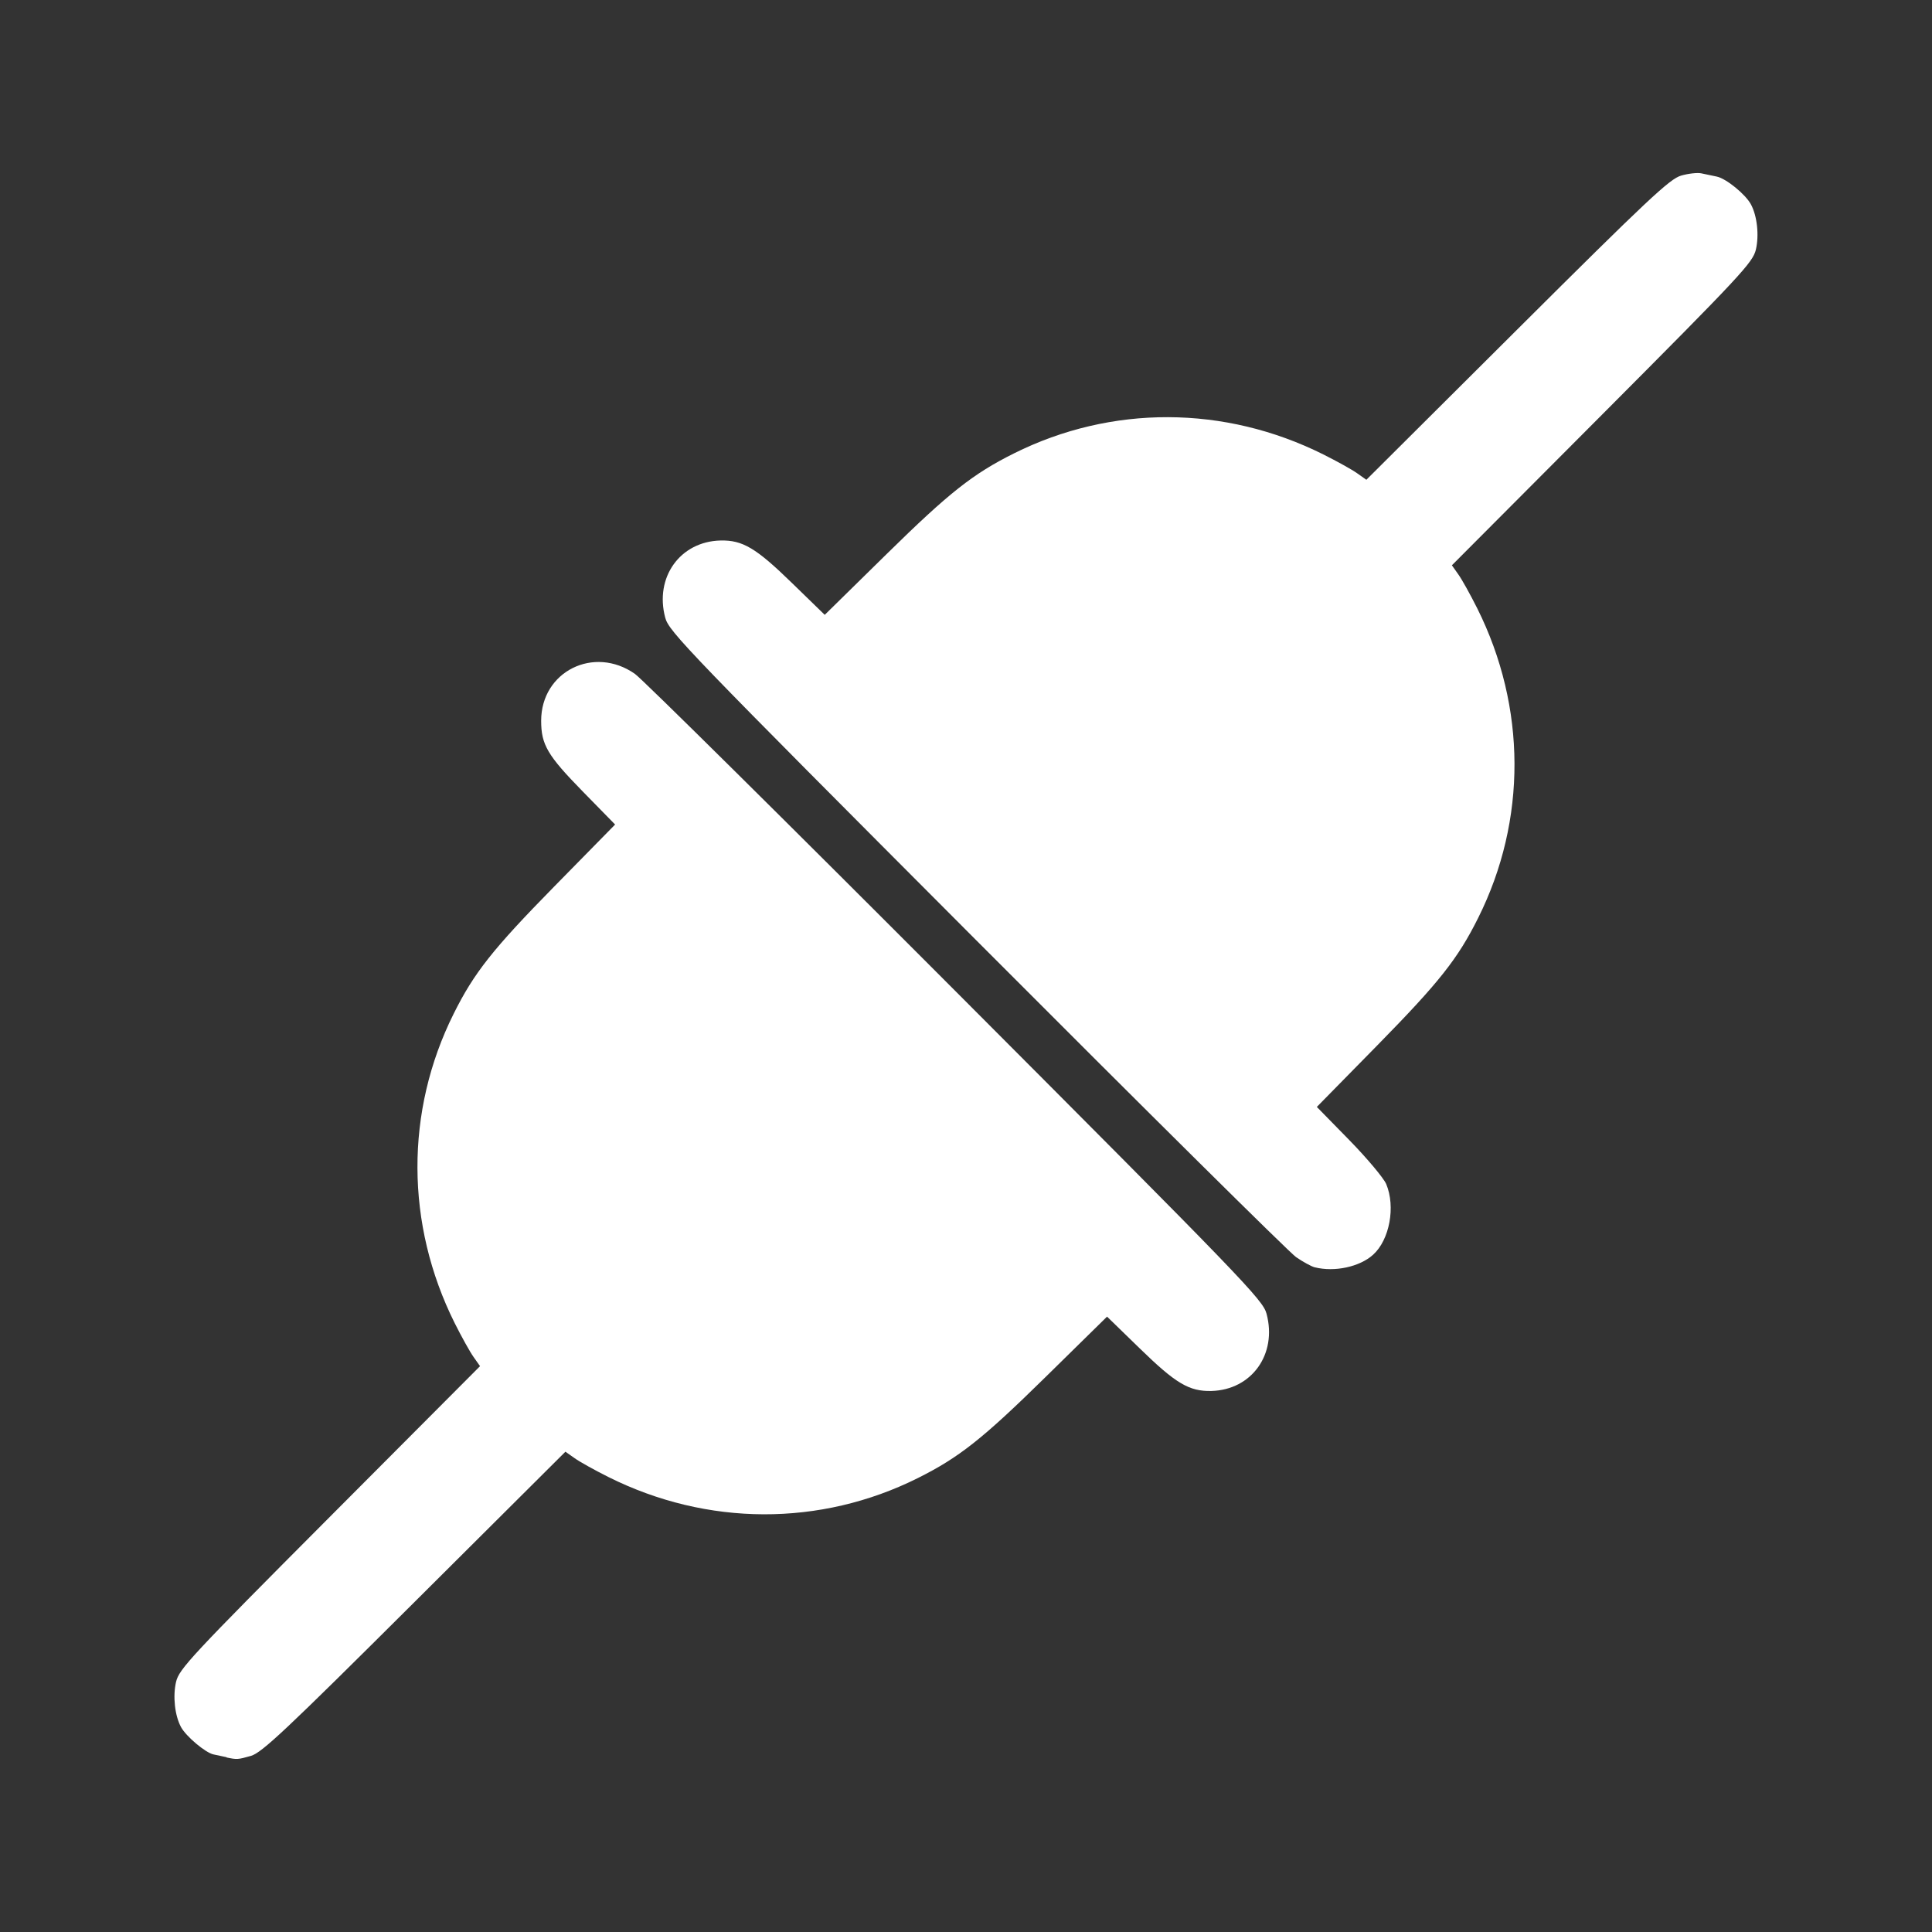 <?xml version="1.0" encoding="UTF-8" standalone="no"?>
<!-- Created with Inkscape (http://www.inkscape.org/) -->

<svg
   xmlns:dc="http://purl.org/dc/elements/1.1/"
   xmlns:cc="http://creativecommons.org/ns#"
   xmlns:rdf="http://www.w3.org/1999/02/22-rdf-syntax-ns#"
   xmlns:svg="http://www.w3.org/2000/svg"
   xmlns="http://www.w3.org/2000/svg"
   xmlns:inkscape="http://www.inkscape.org/namespaces/inkscape"
   version="1.1"
   width="100%"
   height="100%"
   viewBox="0 0 512 512"
   id="svg2">
  <rect x="0" y="0" width="512" height="512" fill="#333333" stroke="none"/>
  <defs
     id="defs3728" />
  <g
     transform="translate(-601.18,-346.04)"
     id="g46"
     style="line-height:125%;letter-spacing:0;word-spacing:0;font-family:Gentium Book Basic">
  </g>
  <g
     transform="translate(-599.52,-179.83)"
     id="g202"
     style="line-height:125%;letter-spacing:0;word-spacing:0;font-family:Gentium Book Basic">
  </g>
  <g
     transform="translate(-622.71,-189.38)"
     id="g358"
     style="line-height:125%;letter-spacing:0;word-spacing:0;font-family:Gentium Book Basic">
  </g>
  <g
     transform="translate(-622.71,-189.38)"
     id="g514"
     style="line-height:125%;letter-spacing:0;word-spacing:0;font-family:Gentium Book Basic">
  </g>
  <g
     transform="translate(-622.71,-189.38)"
     id="g562"
     style="line-height:125%;letter-spacing:0;word-spacing:0;font-family:Gentium Book Basic">
  </g>
  <g
     transform="translate(-622.71,-189.38)"
     id="g718"
     style="line-height:125%;letter-spacing:0;word-spacing:0;font-family:Gentium Book Basic">
  </g>
  <g
     transform="translate(-622.71,-189.38)"
     id="g874"
     style="line-height:125%;letter-spacing:0;word-spacing:0;font-family:Gentium Book Basic">
  </g>
  <g
     transform="translate(-622.71,-189.38)"
     id="g922"
     style="line-height:125%;letter-spacing:0;word-spacing:0;font-family:Gentium Book Basic">
  </g>
  <g
     transform="translate(-620.97,-226.09)"
     id="g1078"
     style="line-height:125%;letter-spacing:0;word-spacing:0;font-family:Gentium Book Basic">
  </g>
  <g
     transform="translate(-620.97,-226.09)"
     id="g1234"
     style="line-height:125%;letter-spacing:0;word-spacing:0;font-family:Gentium Book Basic">
  </g>
  <g
     transform="translate(-620.97,-226.09)"
     id="g1282"
     style="line-height:125%;letter-spacing:0;word-spacing:0;font-family:Gentium Book Basic">
  </g>
  <g
     transform="translate(-620.97,-226.09)"
     id="g1438"
     style="line-height:125%;letter-spacing:0;word-spacing:0;font-family:Gentium Book Basic">
  </g>
  <g
     transform="translate(-620.97,-226.09)"
     id="g1594"
     style="line-height:125%;letter-spacing:0;word-spacing:0;font-family:Gentium Book Basic">
  </g>
  <g
     transform="translate(-620.97,-226.09)"
     id="g1642"
     style="line-height:125%;letter-spacing:0;word-spacing:0;font-family:Gentium Book Basic">
  </g>
  <g
     id="g1798"
     style="font-size:208.33px;line-height:125%;letter-spacing:0;word-spacing:0;font-family:Gentium Book Basic">
  </g>
  <g
     id="g1852"
     style="line-height:125%;letter-spacing:0;word-spacing:0;font-family:Gentium Book Basic">
  </g>
  <g
     transform="translate(-784.03,59.875)"
     id="g1900"
     style="line-height:125%;letter-spacing:0;word-spacing:0;font-family:Gentium Book Basic">
  </g>
  <g
     transform="translate(-784.03,59.875)"
     id="g2056"
     style="line-height:125%;letter-spacing:0;word-spacing:0;font-family:Gentium Book Basic">
  </g>
  <g
     transform="translate(-784.03,59.875)"
     id="g2104"
     style="line-height:125%;letter-spacing:0;word-spacing:0;font-family:Gentium Book Basic">
  </g>
  <g
     transform="translate(-1058.75,-485.41)"
     id="g2260"
     style="line-height:125%;letter-spacing:0;word-spacing:0;font-family:Gentium Book Basic">
  </g>
  <g
     transform="translate(-1058.75,-485.41)"
     id="g2416"
     style="line-height:125%;letter-spacing:0;word-spacing:0;font-family:Gentium Book Basic">
  </g>
  <g
     transform="translate(-1058.75,-485.41)"
     id="g2464"
     style="line-height:125%;letter-spacing:0;word-spacing:0;font-family:Gentium Book Basic">
  </g>
  <g
     transform="translate(-719.19,-16.271)"
     id="g2620"
     style="line-height:125%;letter-spacing:0;word-spacing:0;font-family:Gentium Book Basic">
  </g>
  <rect
     width="512"
     height="512"
     rx="26.853"
     x="0"
     y="0"
     id="rect2780"
     style="fill:none" />
  <g
     transform="translate(-1108.61,-143.19)"
     id="g2824"
     style="line-height:125%;letter-spacing:0;word-spacing:0;font-family:Gentium Book Basic">
  </g>
  <g
     id="g2872"
     style="line-height:125%;letter-spacing:0;word-spacing:0;font-family:Gentium Book Basic">
  </g>
  <g
     transform="translate(-814.4,7.482)"
     id="g2920"
     style="line-height:125%;letter-spacing:0;word-spacing:0;font-family:Gentium Book Basic">
  </g>
  <g
     transform="translate(-814.4,7.482)"
     id="g3076"
     style="line-height:125%;letter-spacing:0;word-spacing:0;font-family:Gentium Book Basic">
  </g>
  <g
     transform="translate(-814.4,7.482)"
     id="g3124"
     style="line-height:125%;letter-spacing:0;word-spacing:0;font-family:Gentium Book Basic">
  </g>
  <g
     id="g3280"
     style="line-height:125%;letter-spacing:0;word-spacing:0;font-family:Gentium Book Basic">
  </g>
  <g
     id="g3328"
     style="line-height:125%;letter-spacing:0;word-spacing:0;font-family:Gentium Book Basic">
  </g>
  <g
     id="g3376"
     style="line-height:125%;letter-spacing:0;word-spacing:0;font-family:Gentium Book Basic">
  </g>
  <g
     id="g3394"
     style="fill:none">
  </g>
  <g
     transform="matrix(23.272,0,0,23.272,-1079.43,-286.94)"
     id="g3414"
     style="fill:#000000">
  </g>
  <g
     transform="matrix(23.272,0,0,23.272,-1079.43,-286.94)"
     id="g3428">
    <g
       id="g3430"
       style="fill:none">
      <g
         id="g3432"
         style="stroke:#cd1d31">
      </g>
    </g>
    <g
       id="g3452"
       style="fill:#000000">
    </g>
  </g>
  <g
     id="g3508"
     style="line-height:125%;letter-spacing:0;word-spacing:0;font-family:Gentium Book Basic">
    <g
       id="g3510"
       style="font-size:208.33px">
    </g>
  </g>
  <path
     d="m 449.47,45.875 c -23.324,10.711 -38.783,35 -58.31,51.938 l -29.438,29.31 c -40.04,-29.599 -98.81,-17.17 -128.59,21.16 -12.749,21.855 -23.326,7.432 -38.469,-4.625 -46.806,13.59 16.14,53.51 32.09,73.78 80.02,79.955 198.43,197.21 281.97,280.63 2.095,-3.829 3.281,-8.217 3.281,-12.906 V 102.102 C 494.14,84.314 476.265,66.533 458.348,48.792 c -2.529,-1.842 -5.78,-2.902 -8.875,-2.906 m -291.12,129.53 c -45.28,12.82 30.409,44.787 -11.875,59.53 -37.492,29.77 -48.582,87.75 -19.625,127.09 -26.751,27.953 -56.28,53.734 -80.59,83.66 -0.806,19.275 20.863,28.467 31.438,42.41 8.02,7.955 16.02,15.93 24.03,23.906 h 383.44 c 4.714,0 9.126,-1.196 12.969,-3.313 -98.99,-99.19 -232.63,-233.57 -330.22,-330.09 -1.677,-4.547 -7.17,-0.761 -9.563,-3.188"
     inkscape:connector-curvature="0"
     id="path3590"
     style="fill-opacity:0.0" />
  <g
     transform="translate(-744.14,-93.29)"
     id="g3634"
     style="line-height:125%;letter-spacing:0;word-spacing:0;font-family:Gentium Book Basic">
  </g>
  <g
     transform="matrix(23.272,0,0,23.272,-1264.16,-353.35)"
     id="g3652"
     style="fill:none">
  </g>
  <g
     transform="matrix(23.272,0,0,23.272,-1264.16,-353.35)"
     id="g3672">
    <g
       id="g3674">
    </g>
    <g
       id="g3688"
       style="fill:none">
      <g
         id="g3690"
         style="stroke:#cd1d31">
      </g>
    </g>
    <g
       id="g3710"
       style="fill:#000000">
    </g>
  </g>
  <path
     d="m 60.06,465.68 c -0.894,-0.184 -2.468,-0.525 -3.467,-0.736 -2.154,-0.446 -7.276,-4.78 -8.62,-7.243 -1.655,-3.074 -2.206,-8.168 -1.314,-12 0.815,-3.415 3.993,-6.829 40.712,-43.679 l 39.846,-39.976 -1.707,-2.417 c -0.945,-1.314 -3.204,-5.384 -5.02,-9.01 -13.05,-26.16 -13.159,-56.12 -0.262,-81.969 5.41,-10.875 10.376,-17.13 26.633,-33.698 l 16.15,-16.443 -8.588,-8.772 c -9.324,-9.535 -11.01,-12.371 -11.01,-18.732 0,-13.05 13.973,-20.04 24.847,-12.424 1.918,1.34 40.13,39.16 84.92,84.05 76.38,76.56 81.5,81.84 82.47,85.53 2.863,10.717 -3.94,20.19 -14.63,20.461 -5.883,0.132 -9.429,-1.969 -19.02,-11.321 l -8.62,-8.379 -16.443,16.15 c -16.547,16.259 -22.825,21.2 -33.698,26.633 -25.846,12.897 -55.815,12.791 -81.969,-0.262 -3.624,-1.813 -7.696,-4.07 -9.01,-5.02 l -2.417,-1.707 -39.976,39.818 c -34.17,34.04 -40.475,39.95 -43.36,40.791 -3.494,0.998 -3.729,0.998 -6.487,0.42 m 288.39,-129.89 c -0.894,-0.237 -3.125,-1.449 -4.938,-2.705 -1.813,-1.261 -39.923,-39.03 -84.71,-83.919 -76.38,-76.56 -81.5,-81.84 -82.47,-85.53 -2.863,-10.717 3.94,-20.19 14.63,-20.461 5.883,-0.132 9.429,1.969 19.02,11.321 l 8.62,8.379 16.443,-16.15 c 16.547,-16.259 22.825,-21.2 33.698,-26.633 25.846,-12.897 55.815,-12.791 81.969,0.262 3.624,1.813 7.696,4.07 9.01,5.02 l 2.417,1.707 39.976,-39.818 c 34.595,-34.466 40.447,-39.95 43.44,-40.791 1.892,-0.552 4.303,-0.815 5.331,-0.604 1.024,0.211 2.883,0.604 4.124,0.866 2.496,0.525 7.59,4.676 9.04,7.355 1.655,3.074 2.206,8.168 1.314,12 -0.815,3.415 -3.993,6.829 -40.712,43.679 l -39.846,39.976 1.707,2.417 c 0.945,1.314 3.204,5.384 5.02,9.01 13.05,26.16 13.159,56.12 0.262,81.969 -5.41,10.875 -10.376,17.13 -26.633,33.698 l -16.15,16.443 8.588,8.772 c 4.727,4.834 9.115,10.08 9.798,11.662 2.521,6.02 0.894,14.787 -3.467,18.732 -3.573,3.23 -10.218,4.648 -15.47,3.336"
     inkscape:connector-curvature="0"
     id="path3724"
     style="fill:#ffffff" />
</svg>
